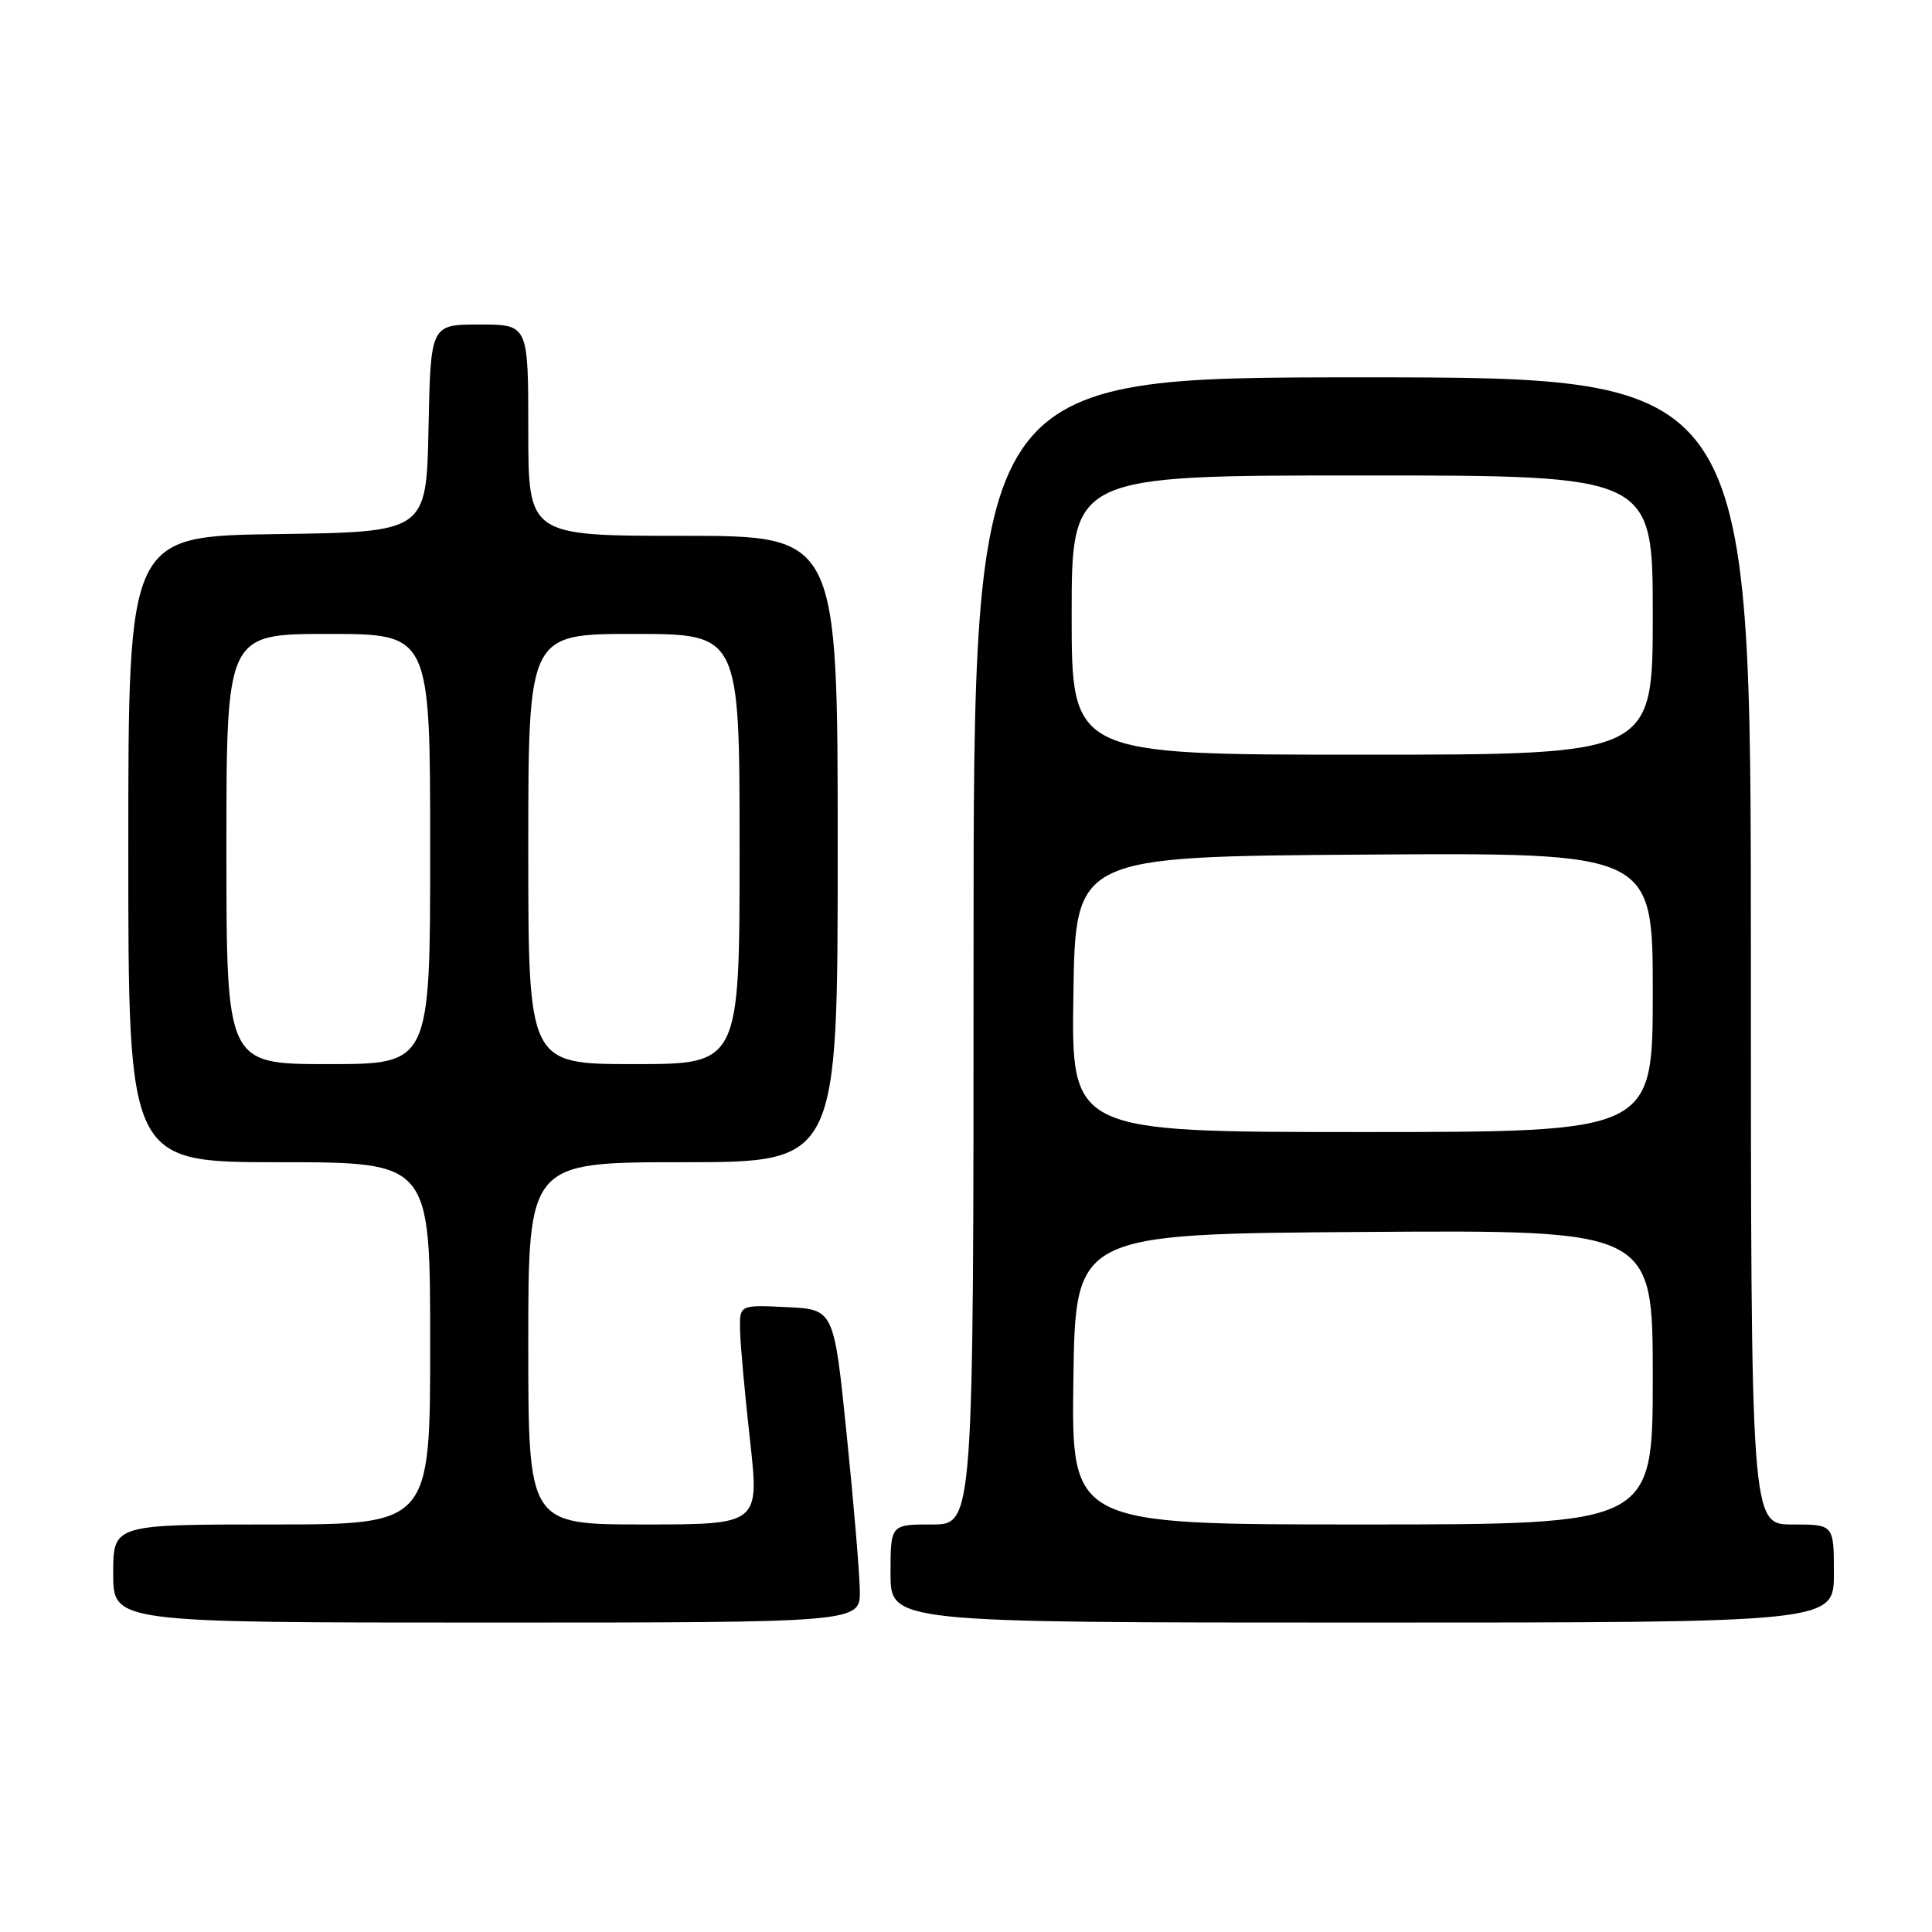 <?xml version="1.0" encoding="UTF-8" standalone="no"?>
<!DOCTYPE svg PUBLIC "-//W3C//DTD SVG 1.1//EN" "http://www.w3.org/Graphics/SVG/1.1/DTD/svg11.dtd" >
<svg xmlns="http://www.w3.org/2000/svg" xmlns:xlink="http://www.w3.org/1999/xlink" version="1.1" viewBox="0 0 256 256">
 <g >
 <path fill="currentColor"
d=" M 113.93 210.75 C 113.90 208.41 113.11 199.07 112.18 190.00 C 110.50 173.50 110.50 173.50 104.25 173.20 C 98.00 172.90 98.00 172.90 98.06 176.20 C 98.09 178.02 98.68 184.56 99.37 190.75 C 100.63 202.00 100.63 202.00 85.31 202.00 C 70.00 202.00 70.00 202.00 70.00 178.00 C 70.00 154.00 70.00 154.00 90.50 154.00 C 111.00 154.00 111.00 154.00 111.00 112.50 C 111.00 71.00 111.00 71.00 90.50 71.00 C 70.00 71.00 70.00 71.00 70.00 57.00 C 70.00 43.00 70.00 43.00 63.53 43.00 C 57.06 43.00 57.06 43.00 56.78 56.75 C 56.50 70.50 56.50 70.50 36.75 70.77 C 17.00 71.04 17.00 71.04 17.00 112.52 C 17.00 154.00 17.00 154.00 37.00 154.00 C 57.00 154.00 57.00 154.00 57.00 178.00 C 57.00 202.00 57.00 202.00 36.00 202.00 C 15.00 202.00 15.00 202.00 15.00 208.50 C 15.00 215.00 15.00 215.00 64.50 215.00 C 114.00 215.00 114.00 215.00 113.93 210.75 Z  M 243.00 208.50 C 243.00 202.00 243.00 202.00 237.50 202.00 C 232.00 202.00 232.00 202.00 232.00 126.00 C 232.00 50.00 232.00 50.00 180.50 50.00 C 129.00 50.00 129.00 50.00 129.00 126.00 C 129.00 202.00 129.00 202.00 123.50 202.00 C 118.00 202.00 118.00 202.00 118.00 208.50 C 118.00 215.00 118.00 215.00 180.50 215.00 C 243.00 215.00 243.00 215.00 243.00 208.50 Z  M 30.00 112.50 C 30.00 84.00 30.00 84.00 43.50 84.00 C 57.00 84.00 57.00 84.00 57.00 112.50 C 57.00 141.00 57.00 141.00 43.50 141.00 C 30.00 141.00 30.00 141.00 30.00 112.50 Z  M 70.00 112.50 C 70.00 84.00 70.00 84.00 84.00 84.00 C 98.00 84.00 98.00 84.00 98.00 112.50 C 98.00 141.00 98.00 141.00 84.00 141.00 C 70.00 141.00 70.00 141.00 70.00 112.50 Z  M 142.23 182.75 C 142.50 163.50 142.50 163.50 180.75 163.24 C 219.00 162.98 219.00 162.98 219.00 182.49 C 219.00 202.00 219.00 202.00 180.48 202.00 C 141.96 202.00 141.96 202.00 142.23 182.75 Z  M 142.23 131.75 C 142.50 113.50 142.50 113.50 180.75 113.24 C 219.00 112.98 219.00 112.98 219.00 131.49 C 219.00 150.00 219.00 150.00 180.48 150.00 C 141.95 150.00 141.95 150.00 142.23 131.75 Z  M 142.00 81.50 C 142.00 63.00 142.00 63.00 180.50 63.00 C 219.00 63.00 219.00 63.00 219.00 81.50 C 219.00 100.00 219.00 100.00 180.50 100.00 C 142.00 100.00 142.00 100.00 142.00 81.50 Z "/>
</g>
</svg>